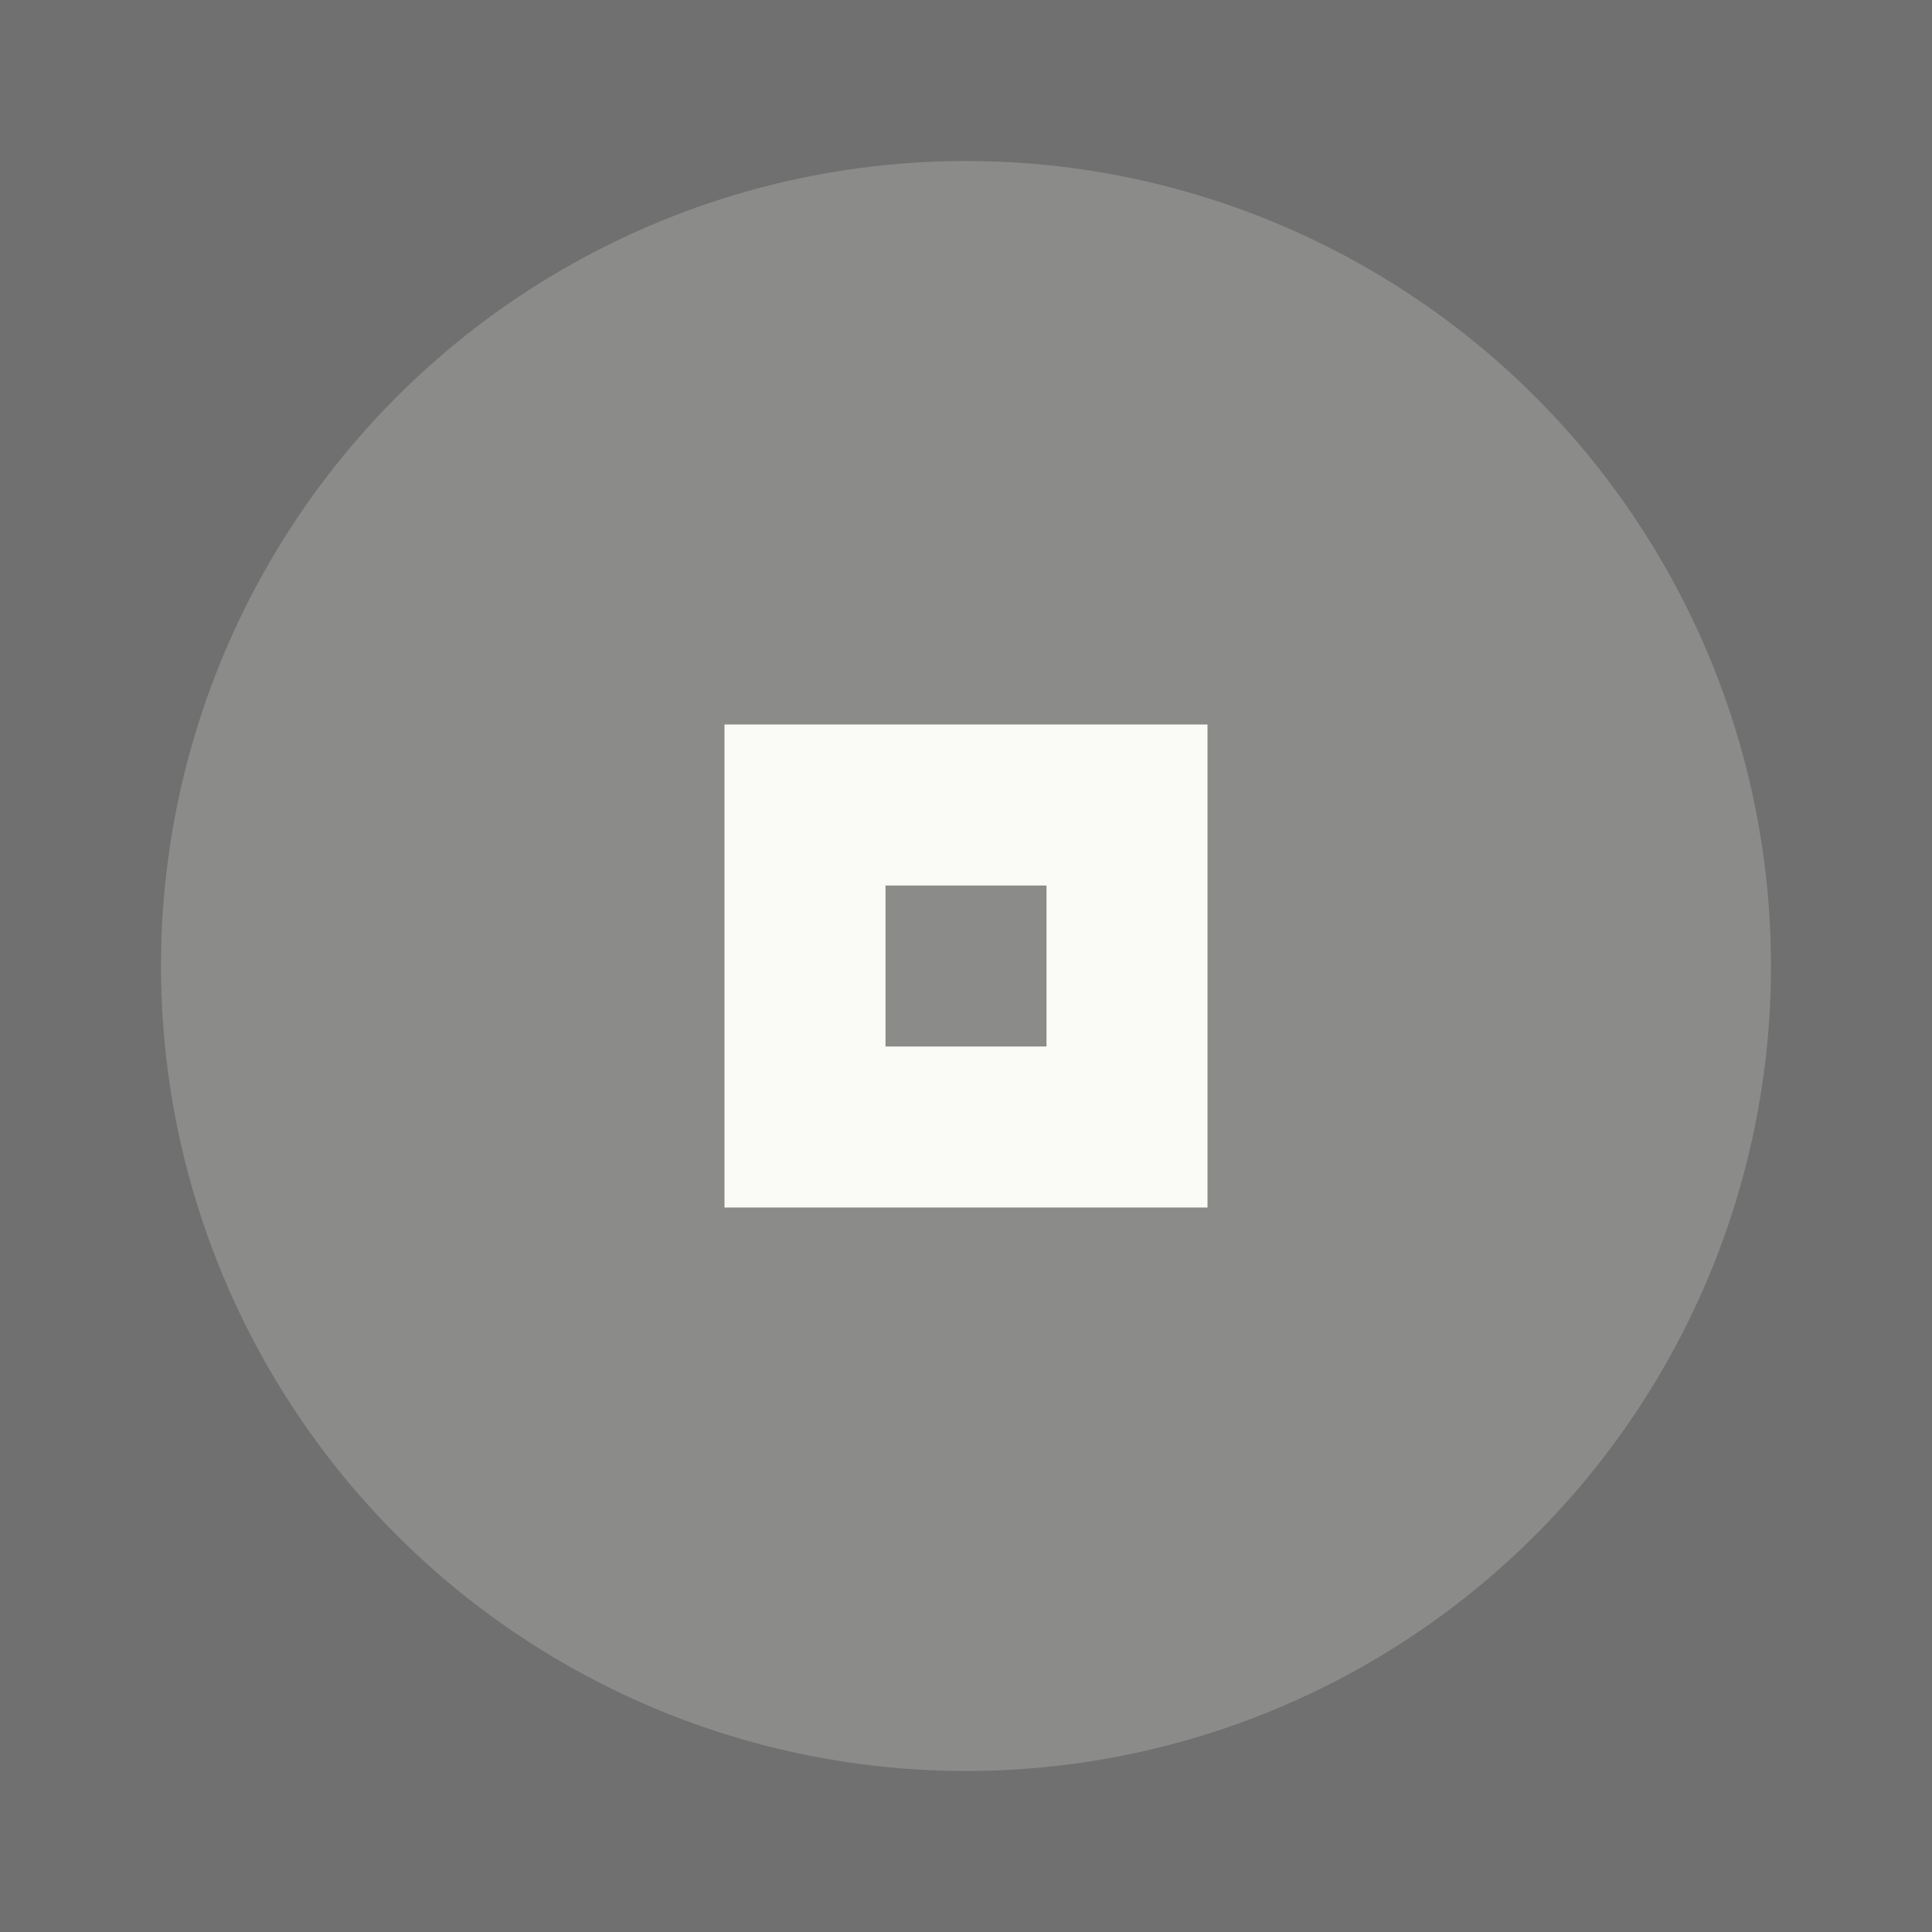 <svg xmlns="http://www.w3.org/2000/svg" width="24" height="24" viewBox="0 0 24 24" fill="#F8F8F2" opacity="0.7">
  <rect x="0" y="0" width="24" height="24" fill="#333333" stroke="none"/>
  <circle cx="12" cy="12" r="10" opacity="0.2"/>
  <path d="m9 9v6h6v-6h-6zm2 2h2v2h-2v-2z"/>
</svg>
